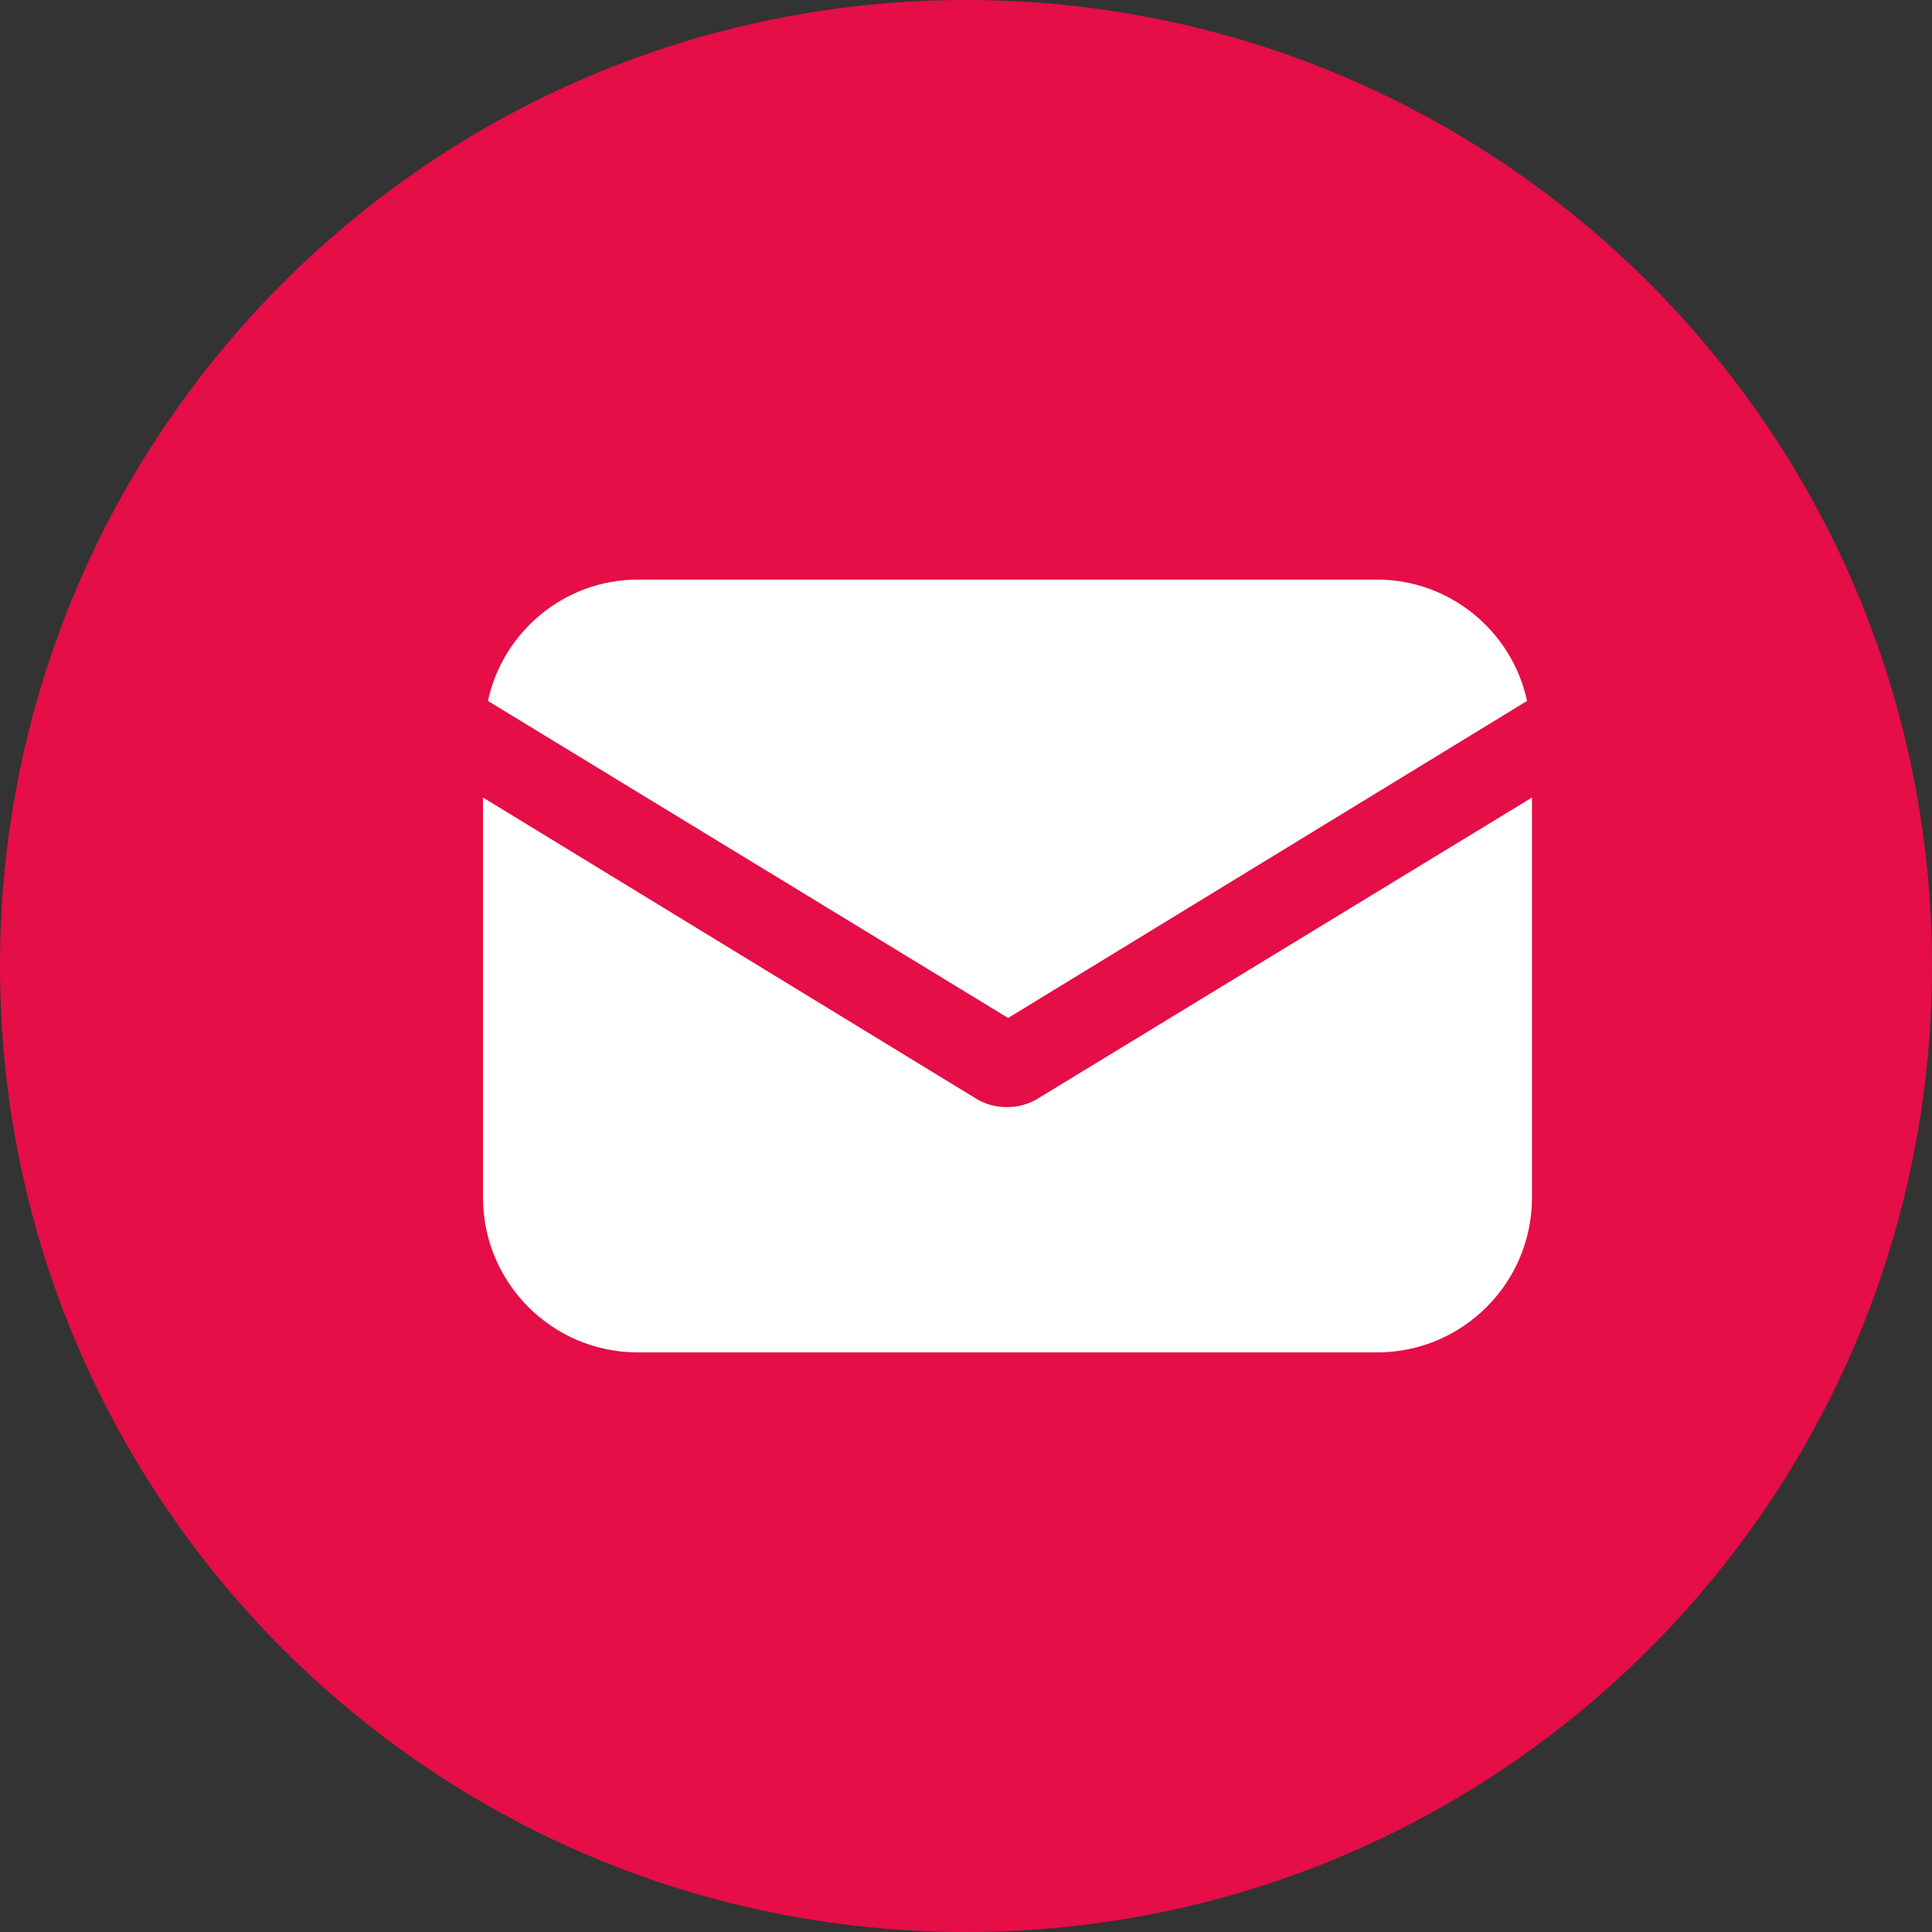 <svg width="20" height="20" viewBox="0 0 20 20" fill="none" xmlns="http://www.w3.org/2000/svg">
<rect x="0" y="0" width="20" height="20" fill="#333333" stroke="none"/>
<path d="M10 20C15.523 20 20 15.523 20 10C20 4.477 15.523 0 10 0C4.477 0 0 4.477 0 10C0 15.523 4.477 20 10 20Z" fill="#E50E47"/>
<path d="M10.744 11.372C10.641 11.436 10.526 11.461 10.423 11.461C10.32 11.461 10.205 11.436 10.103 11.372L5 8.256V12.397C5 13.282 5.718 14 6.603 14H14.256C15.141 14 15.859 13.282 15.859 12.397V8.256L10.744 11.372Z" fill="white"/>
<path d="M14.256 6H6.603C5.846 6 5.205 6.538 5.051 7.256L10.436 10.538L15.808 7.256C15.654 6.538 15.013 6 14.256 6Z" fill="white"/>
</svg>
